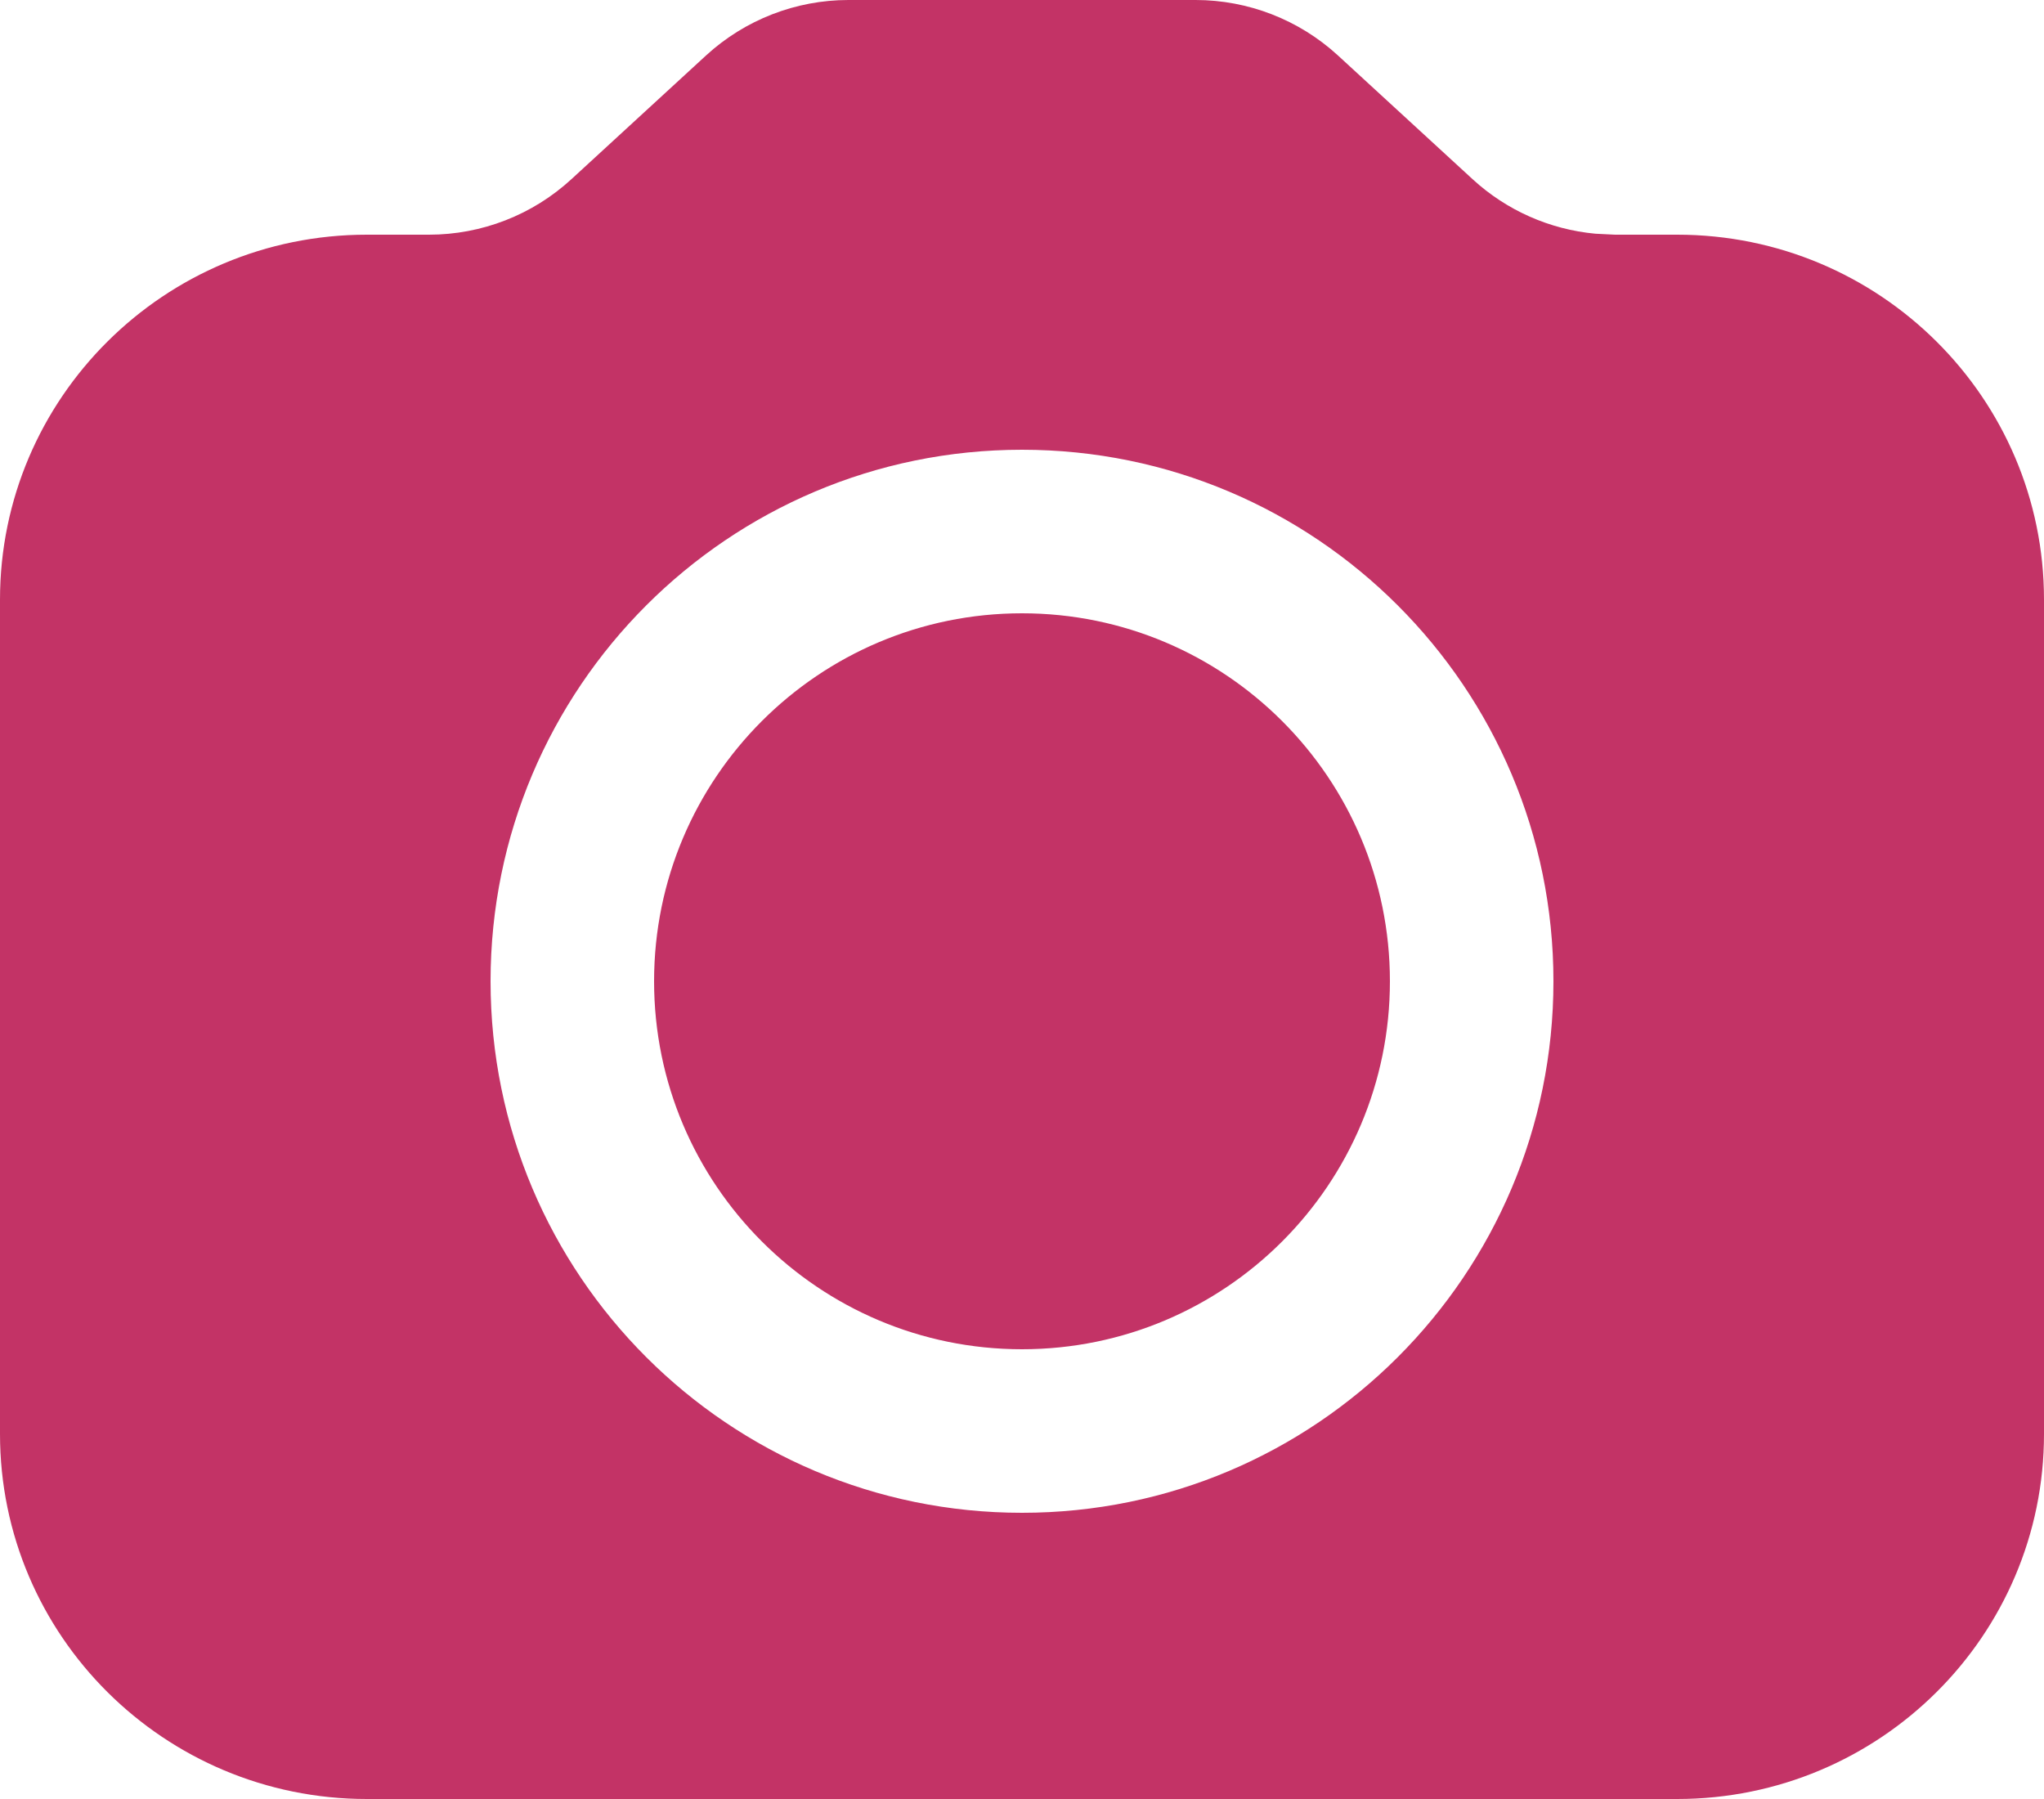 <svg width="25" height="22" viewBox="0 0 25 22" fill="none" xmlns="http://www.w3.org/2000/svg">
<path fill-rule="evenodd" clip-rule="evenodd" d="M14.623 0C15.267 0 15.888 0.242 16.362 0.676L18.013 2.193C18.428 2.574 18.955 2.806 19.512 2.858L19.753 2.87H20.513C22.991 2.87 25 4.868 25 7.333V17.536C25 20.002 22.991 22 20.513 22H4.487C2.009 22 0 20.002 0 17.536V7.333C0 4.868 2.009 2.87 4.487 2.87H5.247C5.892 2.87 6.513 2.628 6.987 2.193L8.638 0.676C9.112 0.242 9.733 0 10.377 0H14.623ZM12.5 5.5C8.91 5.5 6 8.41 6 12C6 15.59 8.91 18.5 12.5 18.5C16.09 18.5 19 15.59 19 12C19 8.41 16.09 5.5 12.5 5.5ZM12.5 7.5C14.985 7.5 17 9.515 17 12C17 14.485 14.985 16.5 12.5 16.5C10.015 16.5 8 14.485 8 12C8 9.515 10.015 7.5 12.5 7.5Z" fill="#C33366"/>
</svg>
